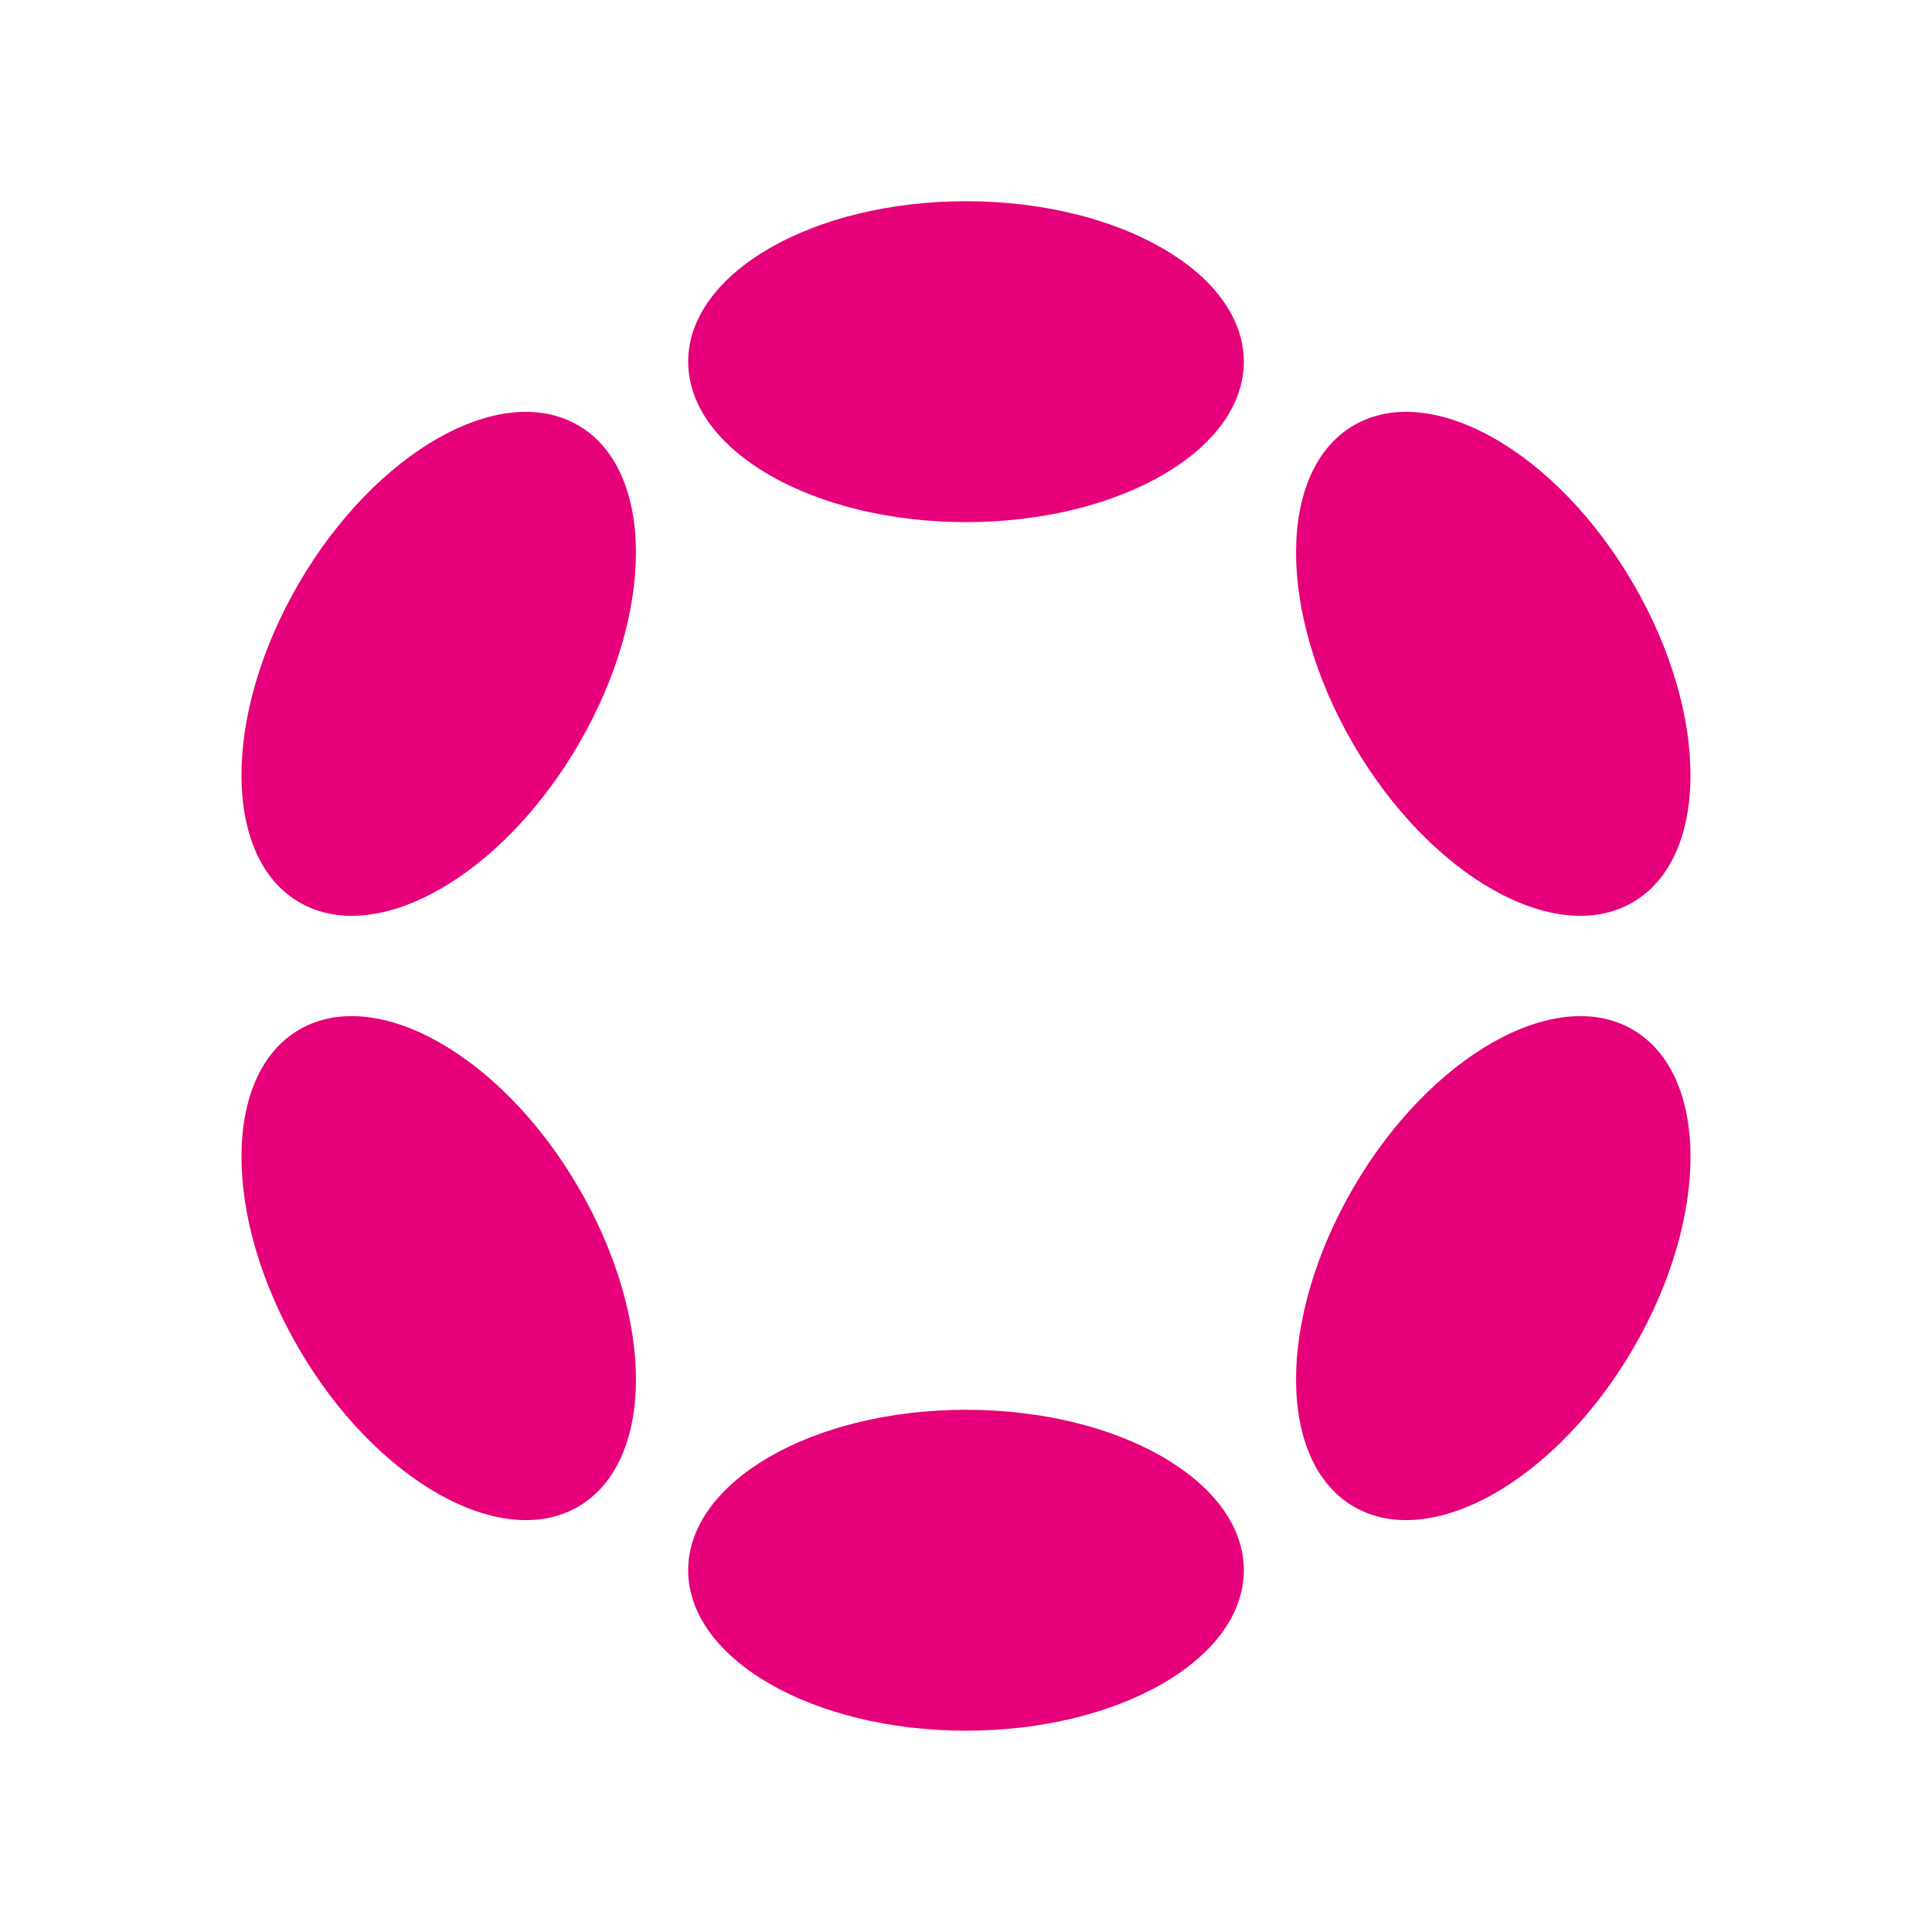 <svg width="20" height="20" viewBox="0 0 20 20" fill="none" xmlns="http://www.w3.org/2000/svg">
<path d="M10 5.405C11.588 5.405 12.876 4.661 12.876 3.744C12.876 2.827 11.588 2.083 10 2.083C8.411 2.083 7.124 2.827 7.124 3.744C7.124 4.661 8.411 5.405 10 5.405Z"
      fill="#E6007A" />
<path d="M10 17.916C11.588 17.916 12.876 17.173 12.876 16.255C12.876 15.338 11.588 14.594 10 14.594C8.411 14.594 7.124 15.338 7.124 16.255C7.124 17.173 8.411 17.916 10 17.916Z"
      fill="#E6007A" />
<path d="M5.991 7.702C6.785 6.337 6.78 4.858 5.98 4.4C5.179 3.941 3.887 4.676 3.092 6.041C2.298 7.407 2.303 8.886 3.104 9.344C3.904 9.803 5.197 9.068 5.991 7.702Z"
      fill="#E6007A" />
<path d="M16.908 13.958C17.702 12.593 17.697 11.114 16.896 10.655C16.096 10.197 14.803 10.932 14.009 12.297C13.215 13.662 13.22 15.141 14.02 15.6C14.821 16.058 16.113 15.323 16.908 13.958Z"
      fill="#E6007A" />
<path d="M5.98 15.6C6.78 15.141 6.785 13.662 5.991 12.297C5.197 10.931 3.904 10.197 3.104 10.655C2.303 11.114 2.298 12.593 3.092 13.958C3.887 15.323 5.179 16.058 5.98 15.6Z"
      fill="#E6007A" />
<path d="M16.896 9.344C17.697 8.886 17.702 7.407 16.907 6.041C16.113 4.676 14.82 3.941 14.02 4.4C13.22 4.858 13.215 6.337 14.009 7.703C14.803 9.068 16.096 9.803 16.896 9.344Z"
      fill="#E6007A" />
</svg>
